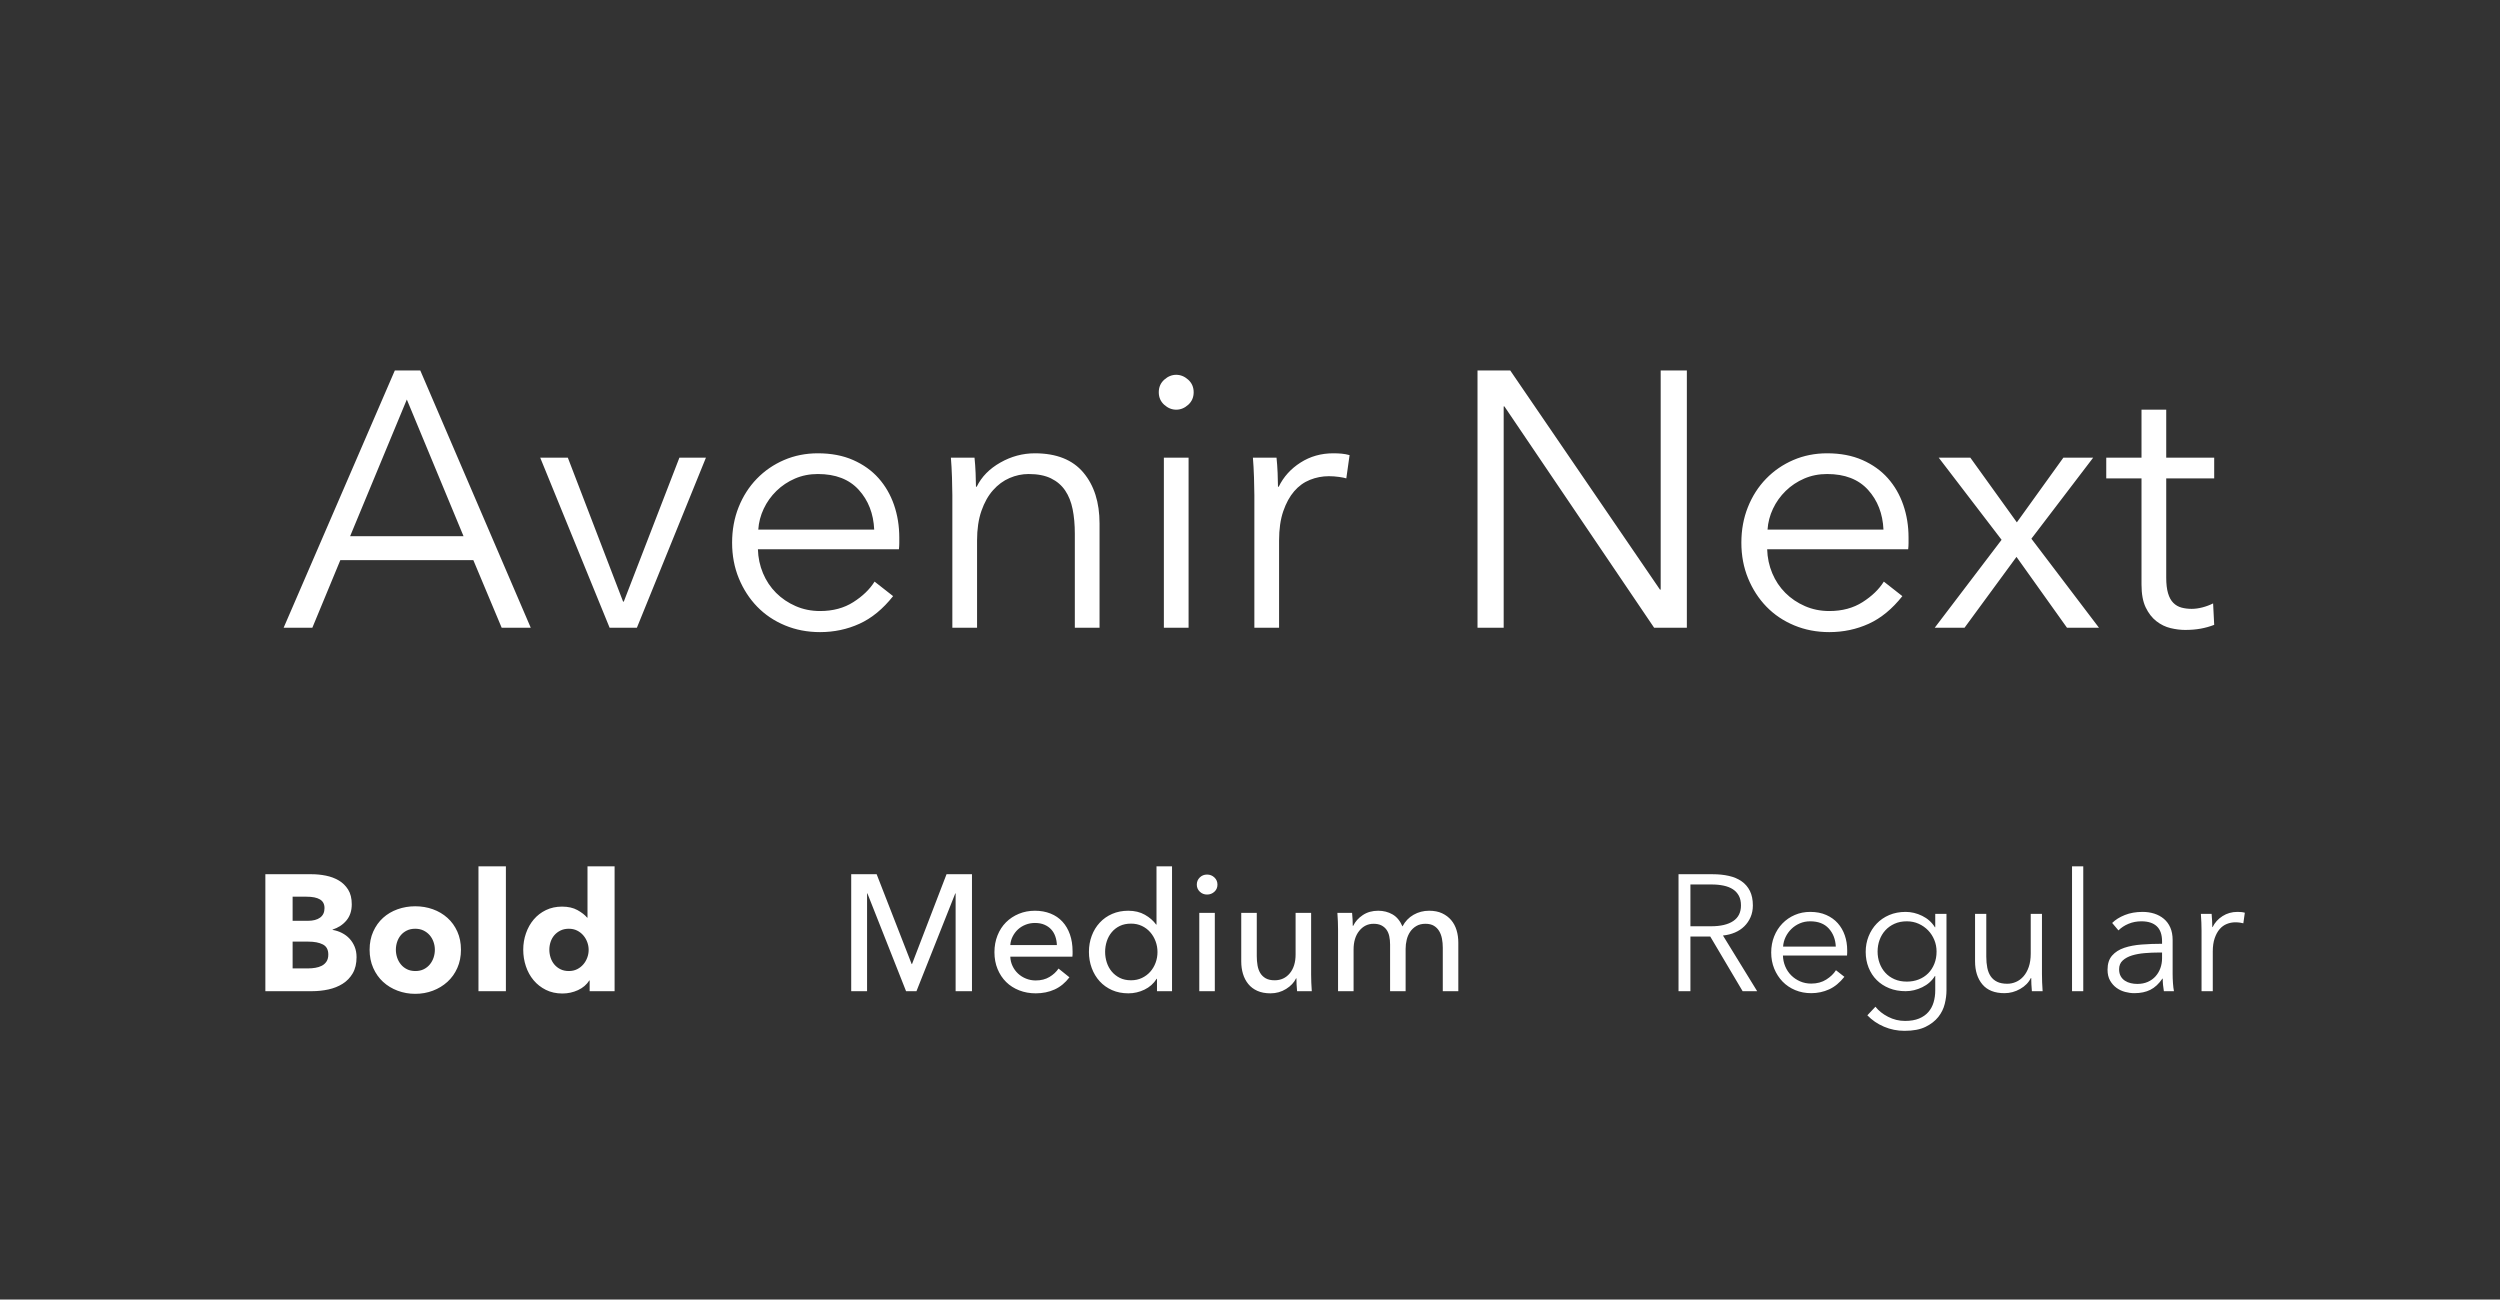 <?xml version="1.0" encoding="UTF-8"?>
<svg width="227px" height="118px" viewBox="0 0 227 118" version="1.1" xmlns="http://www.w3.org/2000/svg" xmlns:xlink="http://www.w3.org/1999/xlink" style="background: #797C85;">
    <rect x="0" y="0" width="227" height="118" fill="#333333" stroke="none"/>
    <!-- Generator: Sketch 48.2 (47327) - http://www.bohemiancoding.com/sketch -->
    <title>alliants-font--avenir-next</title>
    <desc>Created with Sketch.</desc>
    <defs></defs>
    <g id="Page-3" stroke="none" stroke-width="1" fill="none" fill-rule="evenodd">
        <g id="alliants-font--avenir-next" fill="#FFFFFF">
            <path d="M28.36,57 L25.753,57 L35.851,33.636 L38.161,33.636 L48.193,57 L45.553,57 L42.979,50.862 L30.901,50.862 L28.36,57 Z M31.792,48.684 L42.088,48.684 L36.94,36.276 L31.792,48.684 Z M57.829,57 L55.354,57 L49.051,41.556 L51.559,41.556 L56.575,54.624 L56.641,54.624 L61.69,41.556 L64.099,41.556 L57.829,57 Z M79.378,48.09 C79.312,46.638 78.845,45.434 77.975,44.477 C77.106,43.519 75.869,43.041 74.263,43.041 C73.515,43.041 72.822,43.178 72.184,43.453 C71.546,43.729 70.985,44.102 70.501,44.575 C70.017,45.049 69.632,45.587 69.346,46.193 C69.06,46.798 68.895,47.43 68.851,48.09 L79.378,48.09 Z M81.655,48.816 L81.655,49.311 C81.655,49.487 81.644,49.674 81.622,49.872 L68.818,49.872 C68.84,50.642 68.994,51.368 69.28,52.05 C69.566,52.732 69.962,53.326 70.468,53.832 C70.974,54.338 71.568,54.739 72.25,55.036 C72.932,55.334 73.669,55.482 74.461,55.482 C75.627,55.482 76.633,55.213 77.481,54.673 C78.328,54.134 78.971,53.513 79.411,52.809 L81.094,54.129 C80.17,55.295 79.153,56.131 78.041,56.637 C76.93,57.143 75.737,57.396 74.461,57.396 C73.317,57.396 72.256,57.193 71.276,56.785 C70.297,56.378 69.456,55.812 68.752,55.086 C68.048,54.36 67.493,53.502 67.085,52.512 C66.678,51.522 66.475,50.444 66.475,49.278 C66.475,48.112 66.673,47.034 67.069,46.044 C67.465,45.054 68.015,44.196 68.719,43.47 C69.423,42.744 70.248,42.178 71.194,41.77 C72.14,41.363 73.163,41.16 74.263,41.16 C75.473,41.16 76.54,41.363 77.464,41.77 C78.388,42.178 79.158,42.727 79.774,43.42 C80.39,44.114 80.857,44.922 81.177,45.846 C81.496,46.77 81.655,47.76 81.655,48.816 Z M88.486,41.556 C88.53,41.974 88.563,42.436 88.585,42.942 C88.607,43.448 88.618,43.866 88.618,44.196 L88.684,44.196 C89.124,43.294 89.839,42.563 90.829,42.002 C91.819,41.44 92.864,41.16 93.964,41.16 C95.922,41.16 97.39,41.743 98.37,42.909 C99.349,44.075 99.838,45.615 99.838,47.529 L99.838,57 L97.594,57 L97.594,48.453 C97.594,47.639 97.528,46.902 97.396,46.242 C97.264,45.582 97.039,45.016 96.719,44.542 C96.4,44.069 95.972,43.701 95.433,43.437 C94.893,43.173 94.217,43.041 93.403,43.041 C92.809,43.041 92.232,43.162 91.671,43.404 C91.109,43.646 90.609,44.014 90.169,44.51 C89.729,45.005 89.377,45.631 89.113,46.391 C88.849,47.15 88.717,48.046 88.717,49.08 L88.717,57 L86.473,57 L86.473,44.955 C86.473,44.537 86.462,43.998 86.44,43.338 C86.418,42.678 86.385,42.084 86.341,41.556 L88.486,41.556 Z M107.923,57 L105.679,57 L105.679,41.556 L107.923,41.556 L107.923,57 Z M108.385,35.616 C108.385,36.078 108.22,36.457 107.89,36.755 C107.56,37.052 107.197,37.2 106.801,37.2 C106.405,37.2 106.042,37.052 105.712,36.755 C105.382,36.457 105.217,36.078 105.217,35.616 C105.217,35.154 105.382,34.775 105.712,34.477 C106.042,34.18 106.405,34.032 106.801,34.032 C107.197,34.032 107.56,34.18 107.89,34.477 C108.22,34.775 108.385,35.154 108.385,35.616 Z M113.896,44.955 C113.896,44.537 113.885,43.998 113.863,43.338 C113.841,42.678 113.808,42.084 113.764,41.556 L115.909,41.556 C115.953,41.974 115.986,42.436 116.008,42.942 C116.03,43.448 116.041,43.866 116.041,44.196 L116.107,44.196 C116.547,43.294 117.207,42.563 118.087,42.002 C118.967,41.44 119.957,41.16 121.057,41.16 C121.343,41.16 121.601,41.171 121.832,41.193 C122.064,41.215 122.3,41.259 122.542,41.325 L122.245,43.437 C122.113,43.393 121.893,43.349 121.585,43.305 C121.277,43.261 120.969,43.239 120.661,43.239 C120.067,43.239 119.495,43.349 118.945,43.569 C118.395,43.789 117.917,44.135 117.51,44.608 C117.102,45.082 116.773,45.686 116.519,46.423 C116.266,47.161 116.14,48.046 116.14,49.08 L116.14,57 L113.896,57 L113.896,44.955 Z M150.724,53.535 L150.79,53.535 L150.79,33.636 L153.166,33.636 L153.166,57 L150.196,57 L136.6,36.903 L136.534,36.903 L136.534,57 L134.158,57 L134.158,33.636 L137.128,33.636 L150.724,53.535 Z M171.019,48.09 C170.953,46.638 170.486,45.434 169.617,44.477 C168.747,43.519 167.51,43.041 165.904,43.041 C165.156,43.041 164.463,43.178 163.825,43.453 C163.187,43.729 162.626,44.102 162.142,44.575 C161.658,45.049 161.273,45.587 160.987,46.193 C160.701,46.798 160.536,47.43 160.492,48.09 L171.019,48.09 Z M173.296,48.816 L173.296,49.311 C173.296,49.487 173.285,49.674 173.263,49.872 L160.459,49.872 C160.481,50.642 160.635,51.368 160.921,52.05 C161.207,52.732 161.603,53.326 162.109,53.832 C162.615,54.338 163.209,54.739 163.891,55.036 C164.573,55.334 165.31,55.482 166.102,55.482 C167.268,55.482 168.274,55.213 169.121,54.673 C169.969,54.134 170.612,53.513 171.052,52.809 L172.735,54.129 C171.811,55.295 170.794,56.131 169.683,56.637 C168.571,57.143 167.378,57.396 166.102,57.396 C164.958,57.396 163.897,57.193 162.917,56.785 C161.938,56.378 161.097,55.812 160.393,55.086 C159.689,54.36 159.134,53.502 158.726,52.512 C158.319,51.522 158.116,50.444 158.116,49.278 C158.116,48.112 158.314,47.034 158.71,46.044 C159.106,45.054 159.656,44.196 160.36,43.47 C161.064,42.744 161.889,42.178 162.835,41.77 C163.781,41.363 164.804,41.16 165.904,41.16 C167.114,41.16 168.181,41.363 169.105,41.77 C170.029,42.178 170.799,42.727 171.415,43.42 C172.031,44.114 172.498,44.922 172.817,45.846 C173.137,46.77 173.296,47.76 173.296,48.816 Z M181.744,49.014 L176.035,41.556 L178.906,41.556 L183.13,47.43 L187.354,41.556 L190.06,41.556 L184.45,48.915 L190.588,57 L187.684,57 L183.097,50.565 L178.378,57 L175.672,57 L181.744,49.014 Z M201.049,43.437 L196.693,43.437 L196.693,52.446 C196.693,53.018 196.748,53.491 196.858,53.865 C196.968,54.239 197.127,54.53 197.337,54.739 C197.546,54.949 197.793,55.091 198.079,55.169 C198.365,55.246 198.673,55.284 199.003,55.284 C199.311,55.284 199.635,55.24 199.976,55.152 C200.318,55.064 200.642,54.943 200.95,54.789 L201.049,56.736 C200.653,56.89 200.241,57.005 199.811,57.083 C199.382,57.16 198.915,57.198 198.409,57.198 C197.991,57.198 197.551,57.143 197.089,57.033 C196.627,56.923 196.198,56.714 195.802,56.406 C195.406,56.098 195.082,55.68 194.828,55.152 C194.575,54.624 194.449,53.931 194.449,53.073 L194.449,43.437 L191.248,43.437 L191.248,41.556 L194.449,41.556 L194.449,37.2 L196.693,37.2 L196.693,41.556 L201.049,41.556 L201.049,43.437 Z" id="Avenir-Next"></path>
            <path d="M32.375,86.91 C32.375,87.49 32.26,87.977 32.03,88.373 C31.8,88.768 31.495,89.085 31.115,89.325 C30.735,89.565 30.303,89.737 29.817,89.843 C29.332,89.948 28.835,90 28.325,90 L24.095,90 L24.095,79.38 L28.325,79.38 C28.735,79.38 29.155,79.422 29.585,79.507 C30.015,79.593 30.405,79.737 30.755,79.942 C31.105,80.148 31.39,80.425 31.61,80.775 C31.83,81.125 31.94,81.57 31.94,82.11 C31.94,82.7 31.78,83.187 31.46,83.573 C31.14,83.958 30.72,84.235 30.2,84.405 L30.2,84.435 C30.5,84.485 30.782,84.577 31.047,84.713 C31.313,84.848 31.542,85.02 31.738,85.23 C31.933,85.44 32.087,85.685 32.203,85.965 C32.318,86.245 32.375,86.56 32.375,86.91 Z M29.465,82.455 C29.465,82.095 29.328,81.833 29.052,81.668 C28.777,81.502 28.37,81.42 27.83,81.42 L26.57,81.42 L26.57,83.61 L27.95,83.61 C28.43,83.61 28.802,83.513 29.067,83.317 C29.333,83.122 29.465,82.835 29.465,82.455 Z M29.81,86.67 C29.81,86.23 29.645,85.925 29.315,85.755 C28.985,85.585 28.545,85.5 27.995,85.5 L26.57,85.5 L26.57,87.93 L28.01,87.93 C28.21,87.93 28.417,87.913 28.633,87.877 C28.848,87.842 29.042,87.78 29.218,87.69 C29.393,87.6 29.535,87.473 29.645,87.308 C29.755,87.142 29.81,86.93 29.81,86.67 Z M41.855,86.235 C41.855,86.845 41.745,87.397 41.525,87.892 C41.305,88.388 41.005,88.807 40.625,89.153 C40.245,89.498 39.805,89.765 39.305,89.955 C38.805,90.145 38.27,90.24 37.7,90.24 C37.14,90.24 36.608,90.145 36.102,89.955 C35.597,89.765 35.158,89.498 34.782,89.153 C34.407,88.807 34.11,88.388 33.89,87.892 C33.67,87.397 33.56,86.845 33.56,86.235 C33.56,85.625 33.67,85.075 33.89,84.585 C34.11,84.095 34.407,83.68 34.782,83.34 C35.158,83 35.597,82.74 36.102,82.56 C36.608,82.38 37.14,82.29 37.7,82.29 C38.27,82.29 38.805,82.38 39.305,82.56 C39.805,82.74 40.245,83 40.625,83.34 C41.005,83.68 41.305,84.095 41.525,84.585 C41.745,85.075 41.855,85.625 41.855,86.235 Z M39.485,86.235 C39.485,85.995 39.445,85.76 39.365,85.53 C39.285,85.3 39.17,85.098 39.02,84.922 C38.87,84.747 38.685,84.605 38.465,84.495 C38.245,84.385 37.99,84.33 37.7,84.33 C37.41,84.33 37.155,84.385 36.935,84.495 C36.715,84.605 36.533,84.747 36.388,84.922 C36.242,85.098 36.133,85.3 36.057,85.53 C35.982,85.76 35.945,85.995 35.945,86.235 C35.945,86.475 35.982,86.71 36.057,86.94 C36.133,87.17 36.245,87.377 36.395,87.562 C36.545,87.748 36.73,87.895 36.95,88.005 C37.17,88.115 37.425,88.17 37.715,88.17 C38.005,88.17 38.26,88.115 38.48,88.005 C38.7,87.895 38.885,87.748 39.035,87.562 C39.185,87.377 39.297,87.17 39.373,86.94 C39.448,86.71 39.485,86.475 39.485,86.235 Z M43.445,90 L43.445,78.66 L45.935,78.66 L45.935,90 L43.445,90 Z M53.54,90 L53.54,89.025 L53.51,89.025 C53.27,89.405 52.928,89.697 52.483,89.903 C52.037,90.108 51.565,90.21 51.065,90.21 C50.505,90.21 50.005,90.1 49.565,89.88 C49.125,89.66 48.753,89.368 48.447,89.002 C48.142,88.637 47.91,88.215 47.75,87.735 C47.59,87.255 47.51,86.755 47.51,86.235 C47.51,85.715 47.592,85.218 47.758,84.743 C47.923,84.267 48.157,83.85 48.462,83.49 C48.768,83.13 49.137,82.845 49.572,82.635 C50.008,82.425 50.495,82.32 51.035,82.32 C51.585,82.32 52.05,82.425 52.43,82.635 C52.81,82.845 53.105,83.075 53.315,83.325 L53.345,83.325 L53.345,78.66 L55.805,78.66 L55.805,90 L53.54,90 Z M53.45,86.25 C53.45,86.01 53.408,85.775 53.322,85.545 C53.237,85.315 53.118,85.11 52.962,84.93 C52.807,84.75 52.62,84.605 52.4,84.495 C52.18,84.385 51.93,84.33 51.65,84.33 C51.36,84.33 51.105,84.385 50.885,84.495 C50.665,84.605 50.48,84.747 50.33,84.922 C50.18,85.098 50.068,85.3 49.992,85.53 C49.917,85.76 49.88,85.995 49.88,86.235 C49.88,86.475 49.917,86.712 49.992,86.948 C50.068,87.183 50.18,87.39 50.33,87.57 C50.48,87.75 50.665,87.895 50.885,88.005 C51.105,88.115 51.36,88.17 51.65,88.17 C51.93,88.17 52.18,88.115 52.4,88.005 C52.62,87.895 52.807,87.75 52.962,87.57 C53.118,87.39 53.237,87.185 53.322,86.955 C53.408,86.725 53.45,86.49 53.45,86.25 Z" id="Bold"></path>
            <path d="M82.78,87.54 L82.81,87.54 L85.945,79.38 L88.255,79.38 L88.255,90 L86.77,90 L86.77,81.12 L86.74,81.12 L83.215,90 L82.27,90 L78.76,81.12 L78.73,81.12 L78.73,90 L77.29,90 L77.29,79.38 L79.6,79.38 L82.78,87.54 Z M95.965,85.815 C95.955,85.535 95.908,85.273 95.823,85.028 C95.737,84.782 95.613,84.57 95.448,84.39 C95.282,84.21 95.078,84.068 94.832,83.963 C94.587,83.857 94.3,83.805 93.97,83.805 C93.67,83.805 93.388,83.857 93.123,83.963 C92.857,84.068 92.628,84.21 92.433,84.39 C92.237,84.57 92.078,84.782 91.953,85.028 C91.827,85.273 91.755,85.535 91.735,85.815 L95.965,85.815 Z M97.39,86.385 L97.39,86.625 C97.39,86.705 97.385,86.785 97.375,86.865 L91.735,86.865 C91.745,87.165 91.812,87.447 91.938,87.713 C92.063,87.978 92.23,88.207 92.44,88.403 C92.65,88.598 92.892,88.75 93.168,88.86 C93.443,88.97 93.735,89.025 94.045,89.025 C94.525,89.025 94.94,88.92 95.29,88.71 C95.64,88.5 95.915,88.245 96.115,87.945 L97.105,88.74 C96.725,89.24 96.278,89.607 95.763,89.843 C95.247,90.078 94.675,90.195 94.045,90.195 C93.505,90.195 93.005,90.105 92.545,89.925 C92.085,89.745 91.69,89.493 91.36,89.168 C91.03,88.842 90.77,88.45 90.58,87.99 C90.39,87.53 90.295,87.02 90.295,86.46 C90.295,85.91 90.387,85.403 90.573,84.938 C90.758,84.472 91.015,84.075 91.345,83.745 C91.675,83.415 92.065,83.158 92.515,82.972 C92.965,82.787 93.45,82.695 93.97,82.695 C94.49,82.695 94.962,82.78 95.388,82.95 C95.813,83.12 96.172,83.365 96.468,83.685 C96.763,84.005 96.99,84.392 97.15,84.847 C97.31,85.303 97.39,85.815 97.39,86.385 Z M105.025,88.875 C104.755,89.305 104.388,89.632 103.922,89.858 C103.457,90.083 102.97,90.195 102.46,90.195 C101.91,90.195 101.415,90.098 100.975,89.903 C100.535,89.707 100.16,89.44 99.85,89.1 C99.54,88.76 99.3,88.36 99.13,87.9 C98.96,87.44 98.875,86.95 98.875,86.43 C98.875,85.91 98.96,85.423 99.13,84.968 C99.3,84.512 99.542,84.115 99.858,83.775 C100.173,83.435 100.55,83.17 100.99,82.98 C101.43,82.79 101.915,82.695 102.445,82.695 C103.025,82.695 103.53,82.817 103.96,83.062 C104.39,83.308 104.73,83.605 104.98,83.955 L105.01,83.955 L105.01,78.66 L106.42,78.66 L106.42,90 L105.055,90 L105.055,88.875 L105.025,88.875 Z M100.345,86.43 C100.345,86.76 100.395,87.08 100.495,87.39 C100.595,87.7 100.745,87.975 100.945,88.215 C101.145,88.455 101.39,88.647 101.68,88.793 C101.97,88.938 102.31,89.01 102.7,89.01 C103.06,89.01 103.387,88.94 103.683,88.8 C103.978,88.66 104.23,88.473 104.44,88.237 C104.65,88.002 104.812,87.73 104.927,87.42 C105.043,87.11 105.1,86.785 105.1,86.445 C105.1,86.105 105.043,85.78 104.927,85.47 C104.812,85.16 104.65,84.885 104.44,84.645 C104.23,84.405 103.978,84.215 103.683,84.075 C103.387,83.935 103.06,83.865 102.7,83.865 C102.31,83.865 101.97,83.935 101.68,84.075 C101.39,84.215 101.145,84.405 100.945,84.645 C100.745,84.885 100.595,85.16 100.495,85.47 C100.395,85.78 100.345,86.1 100.345,86.43 Z M110.305,90 L108.895,90 L108.895,82.89 L110.305,82.89 L110.305,90 Z M110.545,80.325 C110.545,80.585 110.453,80.8 110.267,80.97 C110.082,81.14 109.86,81.225 109.6,81.225 C109.34,81.225 109.12,81.138 108.94,80.963 C108.76,80.787 108.67,80.575 108.67,80.325 C108.67,80.065 108.76,79.848 108.94,79.672 C109.12,79.497 109.34,79.41 109.6,79.41 C109.86,79.41 110.082,79.497 110.267,79.672 C110.453,79.848 110.545,80.065 110.545,80.325 Z M117.775,90 C117.755,89.82 117.74,89.618 117.73,89.392 C117.72,89.167 117.715,88.98 117.715,88.83 L117.685,88.83 C117.505,89.21 117.203,89.532 116.778,89.797 C116.352,90.063 115.88,90.195 115.36,90.195 C114.9,90.195 114.503,90.12 114.168,89.97 C113.832,89.82 113.558,89.613 113.343,89.347 C113.127,89.082 112.968,88.775 112.862,88.425 C112.757,88.075 112.705,87.7 112.705,87.3 L112.705,82.89 L114.115,82.89 L114.115,86.82 C114.115,87.11 114.138,87.387 114.183,87.653 C114.228,87.918 114.31,88.15 114.43,88.35 C114.55,88.55 114.715,88.71 114.925,88.83 C115.135,88.95 115.405,89.01 115.735,89.01 C116.305,89.01 116.765,88.798 117.115,88.373 C117.465,87.947 117.64,87.38 117.64,86.67 L117.64,82.89 L119.05,82.89 L119.05,88.47 C119.05,88.66 119.055,88.905 119.065,89.205 C119.075,89.505 119.09,89.77 119.11,90 L117.775,90 Z M122.875,84.06 C123.055,83.68 123.342,83.358 123.737,83.093 C124.133,82.827 124.6,82.695 125.14,82.695 C125.62,82.695 126.052,82.805 126.438,83.025 C126.823,83.245 127.125,83.61 127.345,84.12 C127.585,83.66 127.92,83.308 128.35,83.062 C128.78,82.817 129.25,82.695 129.76,82.695 C130.22,82.695 130.615,82.772 130.945,82.927 C131.275,83.083 131.55,83.29 131.77,83.55 C131.99,83.81 132.152,84.115 132.257,84.465 C132.363,84.815 132.415,85.19 132.415,85.59 L132.415,90 L131.005,90 L131.005,86.055 C131.005,85.765 130.98,85.49 130.93,85.23 C130.88,84.97 130.795,84.74 130.675,84.54 C130.555,84.34 130.395,84.18 130.195,84.06 C129.995,83.94 129.74,83.88 129.43,83.88 C129.11,83.88 128.835,83.947 128.605,84.082 C128.375,84.218 128.188,84.392 128.042,84.608 C127.897,84.823 127.793,85.065 127.728,85.335 C127.662,85.605 127.63,85.88 127.63,86.16 L127.63,90 L126.22,90 L126.22,85.77 C126.22,85.49 126.195,85.235 126.145,85.005 C126.095,84.775 126.01,84.578 125.89,84.412 C125.77,84.247 125.615,84.118 125.425,84.022 C125.235,83.927 125,83.88 124.72,83.88 C124.2,83.88 123.768,84.092 123.422,84.517 C123.077,84.943 122.905,85.51 122.905,86.22 L122.905,90 L121.495,90 L121.495,84.42 C121.495,84.23 121.49,83.985 121.48,83.685 C121.47,83.385 121.455,83.12 121.435,82.89 L122.77,82.89 C122.79,83.07 122.805,83.272 122.815,83.498 C122.825,83.723 122.83,83.91 122.83,84.06 L122.875,84.06 Z" id="Medium"></path>
            <path d="M153.49,90 L152.41,90 L152.41,79.38 L155.53,79.38 C156.05,79.38 156.532,79.43 156.977,79.53 C157.423,79.63 157.807,79.792 158.132,80.017 C158.458,80.243 158.71,80.535 158.89,80.895 C159.07,81.255 159.16,81.695 159.16,82.215 C159.16,82.605 159.09,82.96 158.95,83.28 C158.81,83.6 158.62,83.877 158.38,84.112 C158.14,84.348 157.855,84.535 157.525,84.675 C157.195,84.815 156.835,84.905 156.445,84.945 L159.55,90 L158.23,90 L155.29,85.035 L153.49,85.035 L153.49,90 Z M153.49,84.105 L155.365,84.105 C156.235,84.105 156.905,83.948 157.375,83.632 C157.845,83.317 158.08,82.845 158.08,82.215 C158.08,81.865 158.015,81.57 157.885,81.33 C157.755,81.09 157.575,80.895 157.345,80.745 C157.115,80.595 156.835,80.485 156.505,80.415 C156.175,80.345 155.81,80.31 155.41,80.31 L153.49,80.31 L153.49,84.105 Z M166.69,85.95 C166.66,85.29 166.448,84.743 166.053,84.308 C165.657,83.872 165.095,83.655 164.365,83.655 C164.025,83.655 163.71,83.717 163.42,83.843 C163.13,83.968 162.875,84.137 162.655,84.353 C162.435,84.568 162.26,84.812 162.13,85.088 C162,85.363 161.925,85.65 161.905,85.95 L166.69,85.95 Z M167.725,86.28 L167.725,86.505 C167.725,86.585 167.72,86.67 167.71,86.76 L161.89,86.76 C161.9,87.11 161.97,87.44 162.1,87.75 C162.23,88.06 162.41,88.33 162.64,88.56 C162.87,88.79 163.14,88.972 163.45,89.108 C163.76,89.243 164.095,89.31 164.455,89.31 C164.985,89.31 165.442,89.188 165.827,88.942 C166.213,88.697 166.505,88.415 166.705,88.095 L167.47,88.695 C167.05,89.225 166.588,89.605 166.083,89.835 C165.577,90.065 165.035,90.18 164.455,90.18 C163.935,90.18 163.453,90.088 163.007,89.903 C162.562,89.717 162.18,89.46 161.86,89.13 C161.54,88.8 161.288,88.41 161.102,87.96 C160.917,87.51 160.825,87.02 160.825,86.49 C160.825,85.96 160.915,85.47 161.095,85.02 C161.275,84.57 161.525,84.18 161.845,83.85 C162.165,83.52 162.54,83.263 162.97,83.078 C163.4,82.892 163.865,82.8 164.365,82.8 C164.915,82.8 165.4,82.892 165.82,83.078 C166.24,83.263 166.59,83.512 166.87,83.828 C167.15,84.143 167.362,84.51 167.507,84.93 C167.653,85.35 167.725,85.8 167.725,86.28 Z M170.29,91.41 C170.57,91.77 170.952,92.075 171.438,92.325 C171.923,92.575 172.435,92.7 172.975,92.7 C173.475,92.7 173.9,92.628 174.25,92.483 C174.6,92.337 174.882,92.14 175.097,91.89 C175.313,91.64 175.47,91.348 175.57,91.013 C175.67,90.677 175.72,90.32 175.72,89.94 L175.72,88.62 L175.69,88.62 C175.42,89.06 175.038,89.4 174.542,89.64 C174.047,89.88 173.545,90 173.035,90 C172.485,90 171.988,89.91 171.542,89.73 C171.097,89.55 170.718,89.303 170.403,88.987 C170.087,88.672 169.843,88.295 169.667,87.855 C169.492,87.415 169.405,86.94 169.405,86.43 C169.405,85.93 169.492,85.46 169.667,85.02 C169.843,84.58 170.087,84.195 170.403,83.865 C170.718,83.535 171.097,83.275 171.542,83.085 C171.988,82.895 172.485,82.8 173.035,82.8 C173.545,82.8 174.045,82.92 174.535,83.16 C175.025,83.4 175.41,83.745 175.69,84.195 L175.72,84.195 L175.72,82.98 L176.74,82.98 L176.74,89.94 C176.74,90.32 176.688,90.725 176.583,91.155 C176.477,91.585 176.283,91.98 175.998,92.34 C175.712,92.7 175.325,93 174.835,93.24 C174.345,93.48 173.71,93.6 172.93,93.6 C172.28,93.6 171.66,93.475 171.07,93.225 C170.48,92.975 169.975,92.63 169.555,92.19 L170.29,91.41 Z M170.485,86.4 C170.485,86.77 170.545,87.12 170.665,87.45 C170.785,87.78 170.957,88.07 171.183,88.32 C171.408,88.57 171.685,88.767 172.015,88.912 C172.345,89.058 172.72,89.13 173.14,89.13 C173.53,89.13 173.89,89.065 174.22,88.935 C174.55,88.805 174.835,88.62 175.075,88.38 C175.315,88.14 175.502,87.853 175.637,87.517 C175.773,87.182 175.84,86.81 175.84,86.4 C175.84,86.03 175.773,85.68 175.637,85.35 C175.502,85.02 175.315,84.73 175.075,84.48 C174.835,84.23 174.55,84.03 174.22,83.88 C173.89,83.73 173.53,83.655 173.14,83.655 C172.72,83.655 172.345,83.73 172.015,83.88 C171.685,84.03 171.408,84.23 171.183,84.48 C170.957,84.73 170.785,85.02 170.665,85.35 C170.545,85.68 170.485,86.03 170.485,86.4 Z M184.495,90 C184.475,89.81 184.46,89.6 184.45,89.37 C184.44,89.14 184.435,88.95 184.435,88.8 L184.405,88.8 C184.205,89.21 183.88,89.542 183.43,89.797 C182.98,90.053 182.505,90.18 182.005,90.18 C181.115,90.18 180.448,89.915 180.002,89.385 C179.557,88.855 179.335,88.155 179.335,87.285 L179.335,82.98 L180.355,82.98 L180.355,86.865 C180.355,87.235 180.385,87.57 180.445,87.87 C180.505,88.17 180.607,88.427 180.752,88.642 C180.898,88.858 181.092,89.025 181.338,89.145 C181.583,89.265 181.89,89.325 182.26,89.325 C182.53,89.325 182.792,89.27 183.048,89.16 C183.303,89.05 183.53,88.883 183.73,88.657 C183.93,88.432 184.09,88.148 184.21,87.802 C184.33,87.457 184.39,87.05 184.39,86.58 L184.39,82.98 L185.41,82.98 L185.41,88.455 C185.41,88.645 185.415,88.89 185.425,89.19 C185.435,89.49 185.45,89.76 185.47,90 L184.495,90 Z M189.16,90 L188.14,90 L188.14,78.66 L189.16,78.66 L189.16,90 Z M196.315,85.47 C196.315,84.86 196.155,84.405 195.835,84.105 C195.515,83.805 195.05,83.655 194.44,83.655 C194.02,83.655 193.63,83.73 193.27,83.88 C192.91,84.03 192.605,84.23 192.355,84.48 L191.785,83.805 C192.075,83.515 192.457,83.275 192.933,83.085 C193.408,82.895 193.945,82.8 194.545,82.8 C194.925,82.8 195.28,82.852 195.61,82.957 C195.94,83.063 196.23,83.22 196.48,83.43 C196.73,83.64 196.925,83.905 197.065,84.225 C197.205,84.545 197.275,84.92 197.275,85.35 L197.275,88.425 C197.275,88.695 197.285,88.975 197.305,89.265 C197.325,89.555 197.355,89.8 197.395,90 L196.48,90 C196.45,89.83 196.425,89.645 196.405,89.445 C196.385,89.245 196.375,89.05 196.375,88.86 L196.345,88.86 C196.025,89.33 195.663,89.667 195.257,89.873 C194.852,90.078 194.365,90.18 193.795,90.18 C193.525,90.18 193.248,90.143 192.963,90.067 C192.677,89.992 192.418,89.87 192.183,89.7 C191.947,89.53 191.753,89.31 191.597,89.04 C191.442,88.77 191.365,88.44 191.365,88.05 C191.365,87.51 191.502,87.083 191.778,86.767 C192.053,86.452 192.42,86.218 192.88,86.062 C193.34,85.907 193.867,85.808 194.463,85.763 C195.058,85.717 195.675,85.695 196.315,85.695 L196.315,85.47 Z M196.015,86.49 C195.595,86.49 195.173,86.507 194.748,86.543 C194.322,86.578 193.938,86.647 193.593,86.752 C193.247,86.858 192.965,87.01 192.745,87.21 C192.525,87.41 192.415,87.675 192.415,88.005 C192.415,88.255 192.463,88.465 192.558,88.635 C192.653,88.805 192.78,88.942 192.94,89.047 C193.1,89.153 193.277,89.227 193.472,89.272 C193.668,89.318 193.865,89.34 194.065,89.34 C194.425,89.34 194.745,89.278 195.025,89.153 C195.305,89.027 195.54,88.858 195.73,88.642 C195.92,88.427 196.065,88.18 196.165,87.9 C196.265,87.62 196.315,87.325 196.315,87.015 L196.315,86.49 L196.015,86.49 Z M199.9,84.525 C199.9,84.335 199.895,84.09 199.885,83.79 C199.875,83.49 199.86,83.22 199.84,82.98 L200.815,82.98 C200.835,83.17 200.85,83.38 200.86,83.61 C200.87,83.84 200.875,84.03 200.875,84.18 L200.905,84.18 C201.105,83.77 201.405,83.438 201.805,83.183 C202.205,82.927 202.655,82.8 203.155,82.8 C203.285,82.8 203.402,82.805 203.507,82.815 C203.613,82.825 203.72,82.845 203.83,82.875 L203.695,83.835 C203.635,83.815 203.535,83.795 203.395,83.775 C203.255,83.755 203.115,83.745 202.975,83.745 C202.705,83.745 202.445,83.795 202.195,83.895 C201.945,83.995 201.728,84.152 201.542,84.368 C201.357,84.583 201.208,84.857 201.093,85.192 C200.977,85.528 200.92,85.93 200.92,86.4 L200.92,90 L199.9,90 L199.9,84.525 Z" id="Regular"></path>
        </g>
    </g>
</svg>